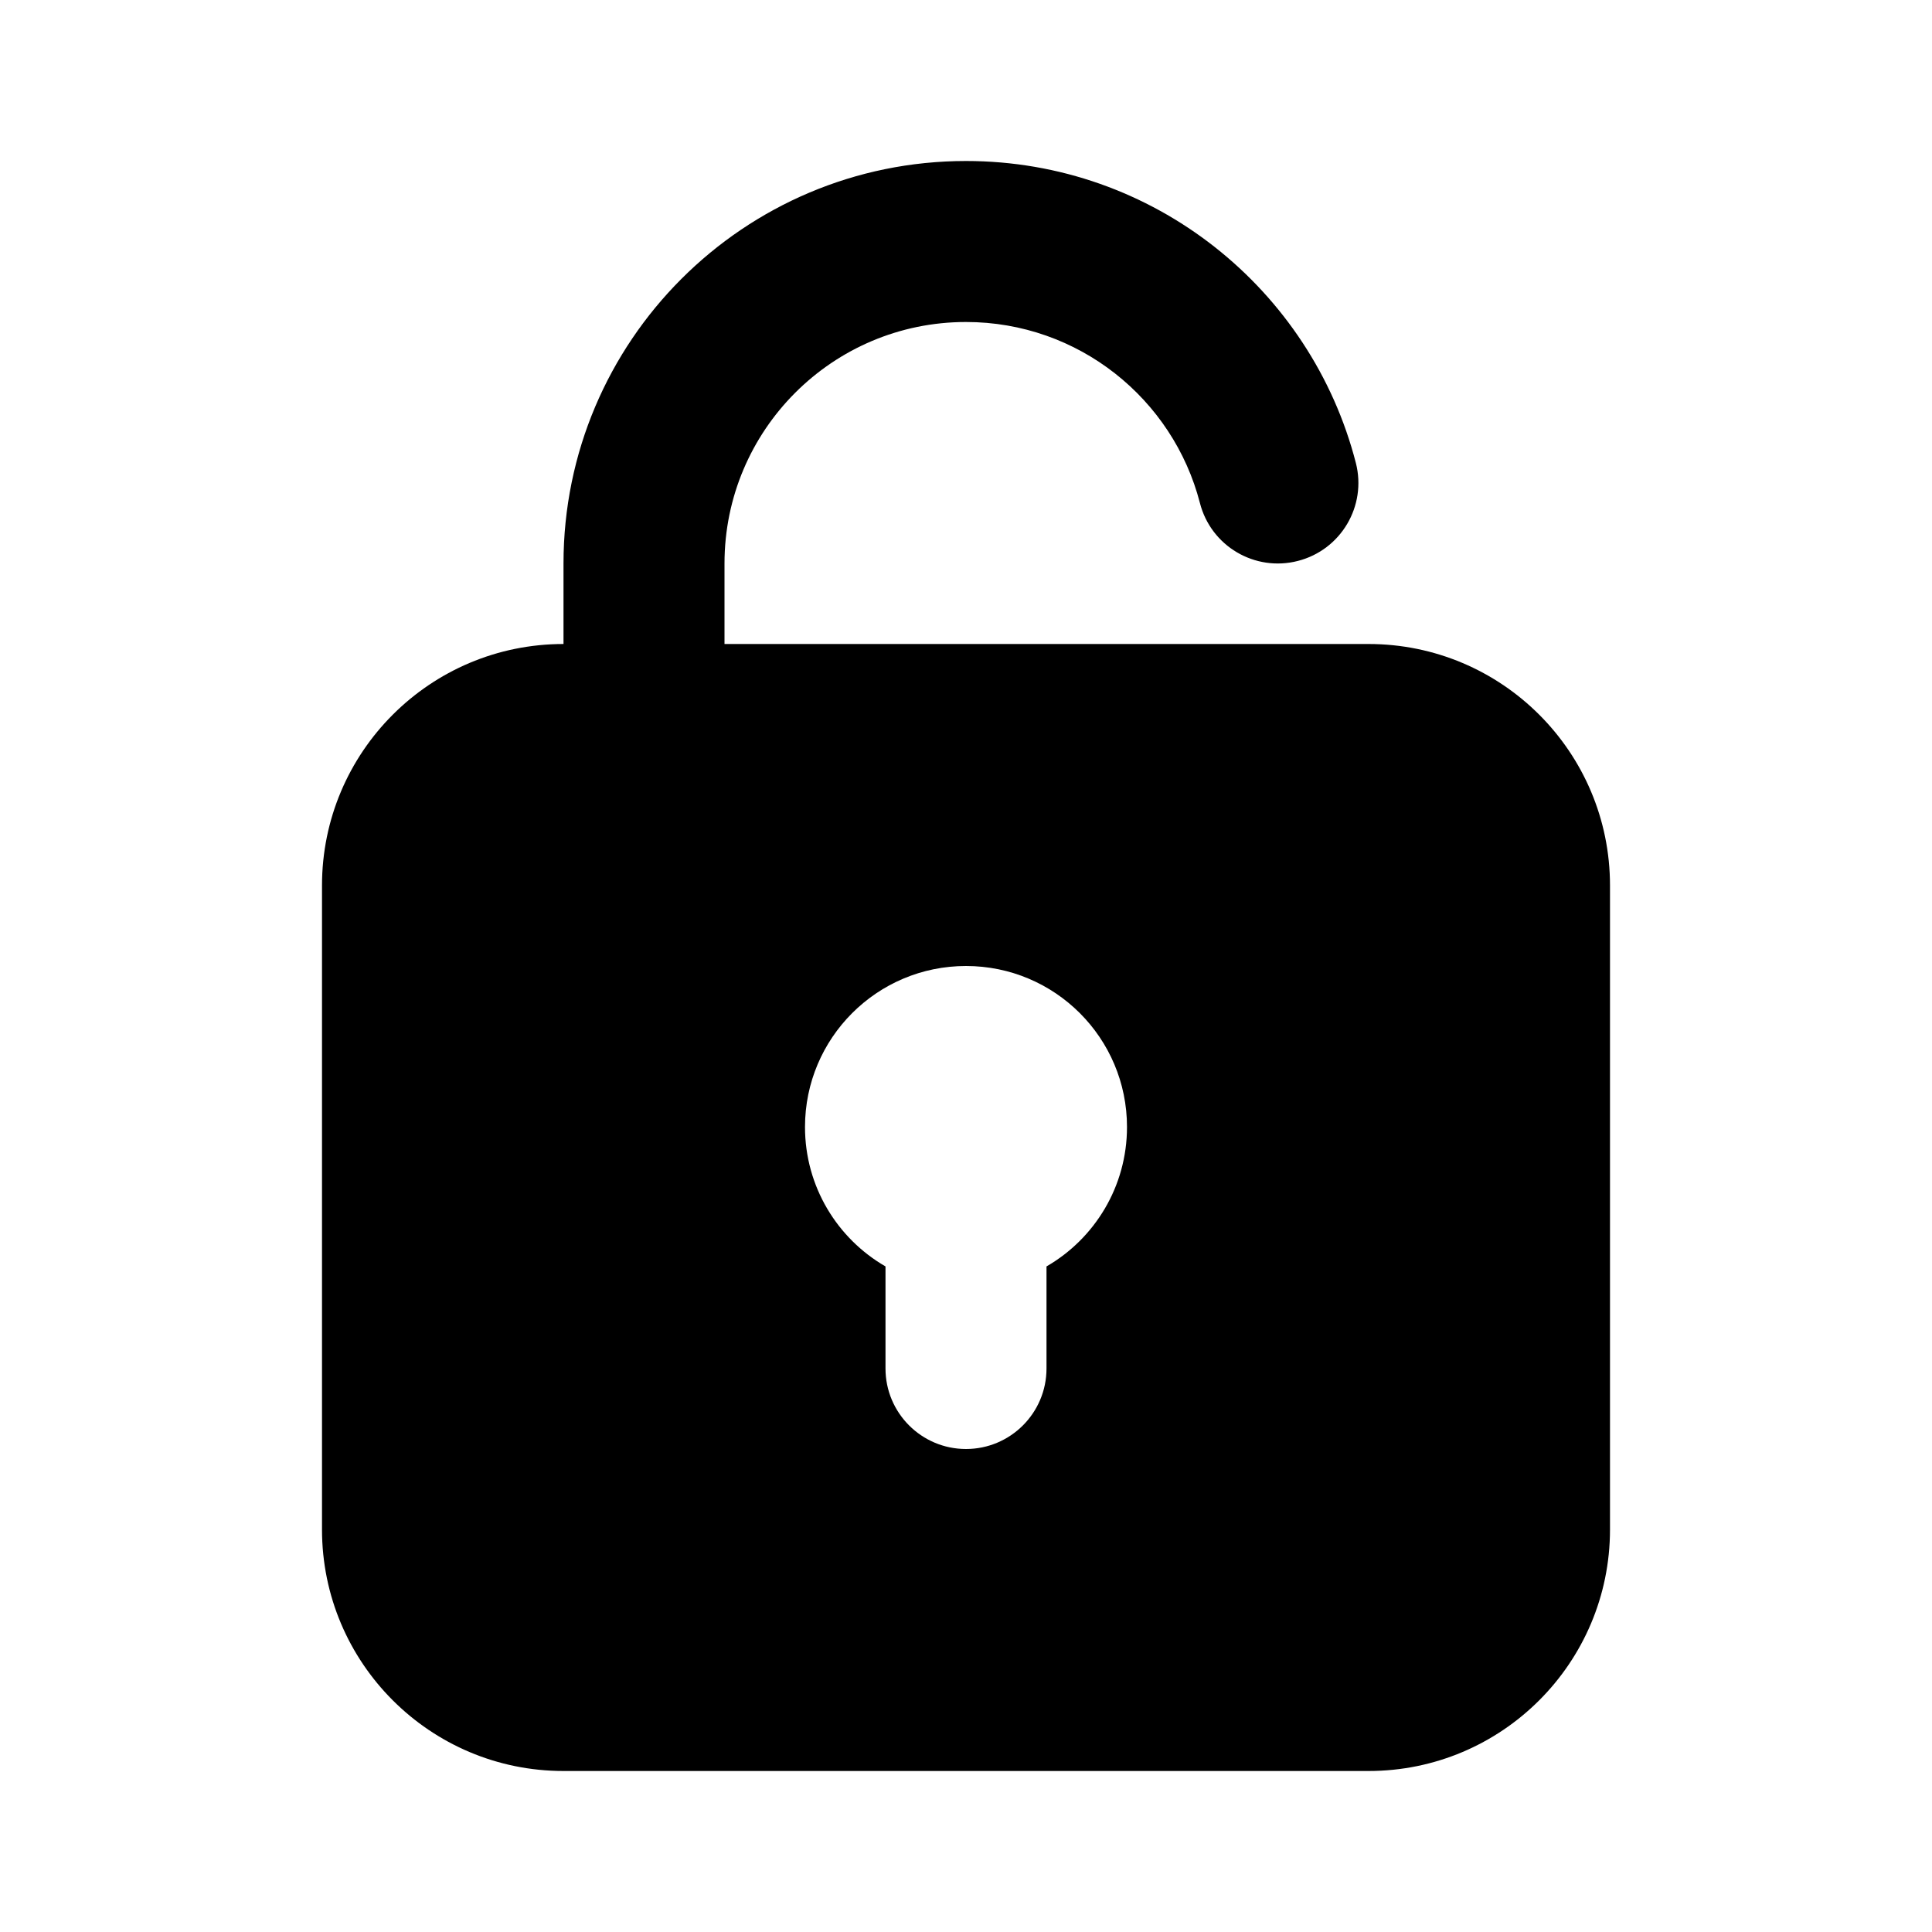 <svg width="24" height="24" viewBox="0 0 24 24" fill="none" xmlns="http://www.w3.org/2000/svg">
<path fill-rule="evenodd" clip-rule="evenodd" d="M12 4C13.397 4 14.572 4.955 14.906 6.249C15.043 6.784 15.588 7.106 16.123 6.968C16.658 6.831 16.98 6.286 16.843 5.751C16.288 3.594 14.331 2 12 2C9.239 2 7 4.239 7 7L7 8C5.343 8 4 9.343 4 11V19C4 20.657 5.343 22 7 22H17C18.657 22 20 20.657 20 19V11C20 9.343 18.657 8 17 8H9V7C9 5.343 10.343 4 12 4ZM14 14C14 14.74 13.598 15.387 13 15.732V17C13 17.552 12.552 18 12 18C11.448 18 11 17.552 11 17V15.732C10.402 15.387 10 14.74 10 14C10 12.895 10.895 12 12 12C13.105 12 14 12.895 14 14Z" fill="black"/>
</svg>
